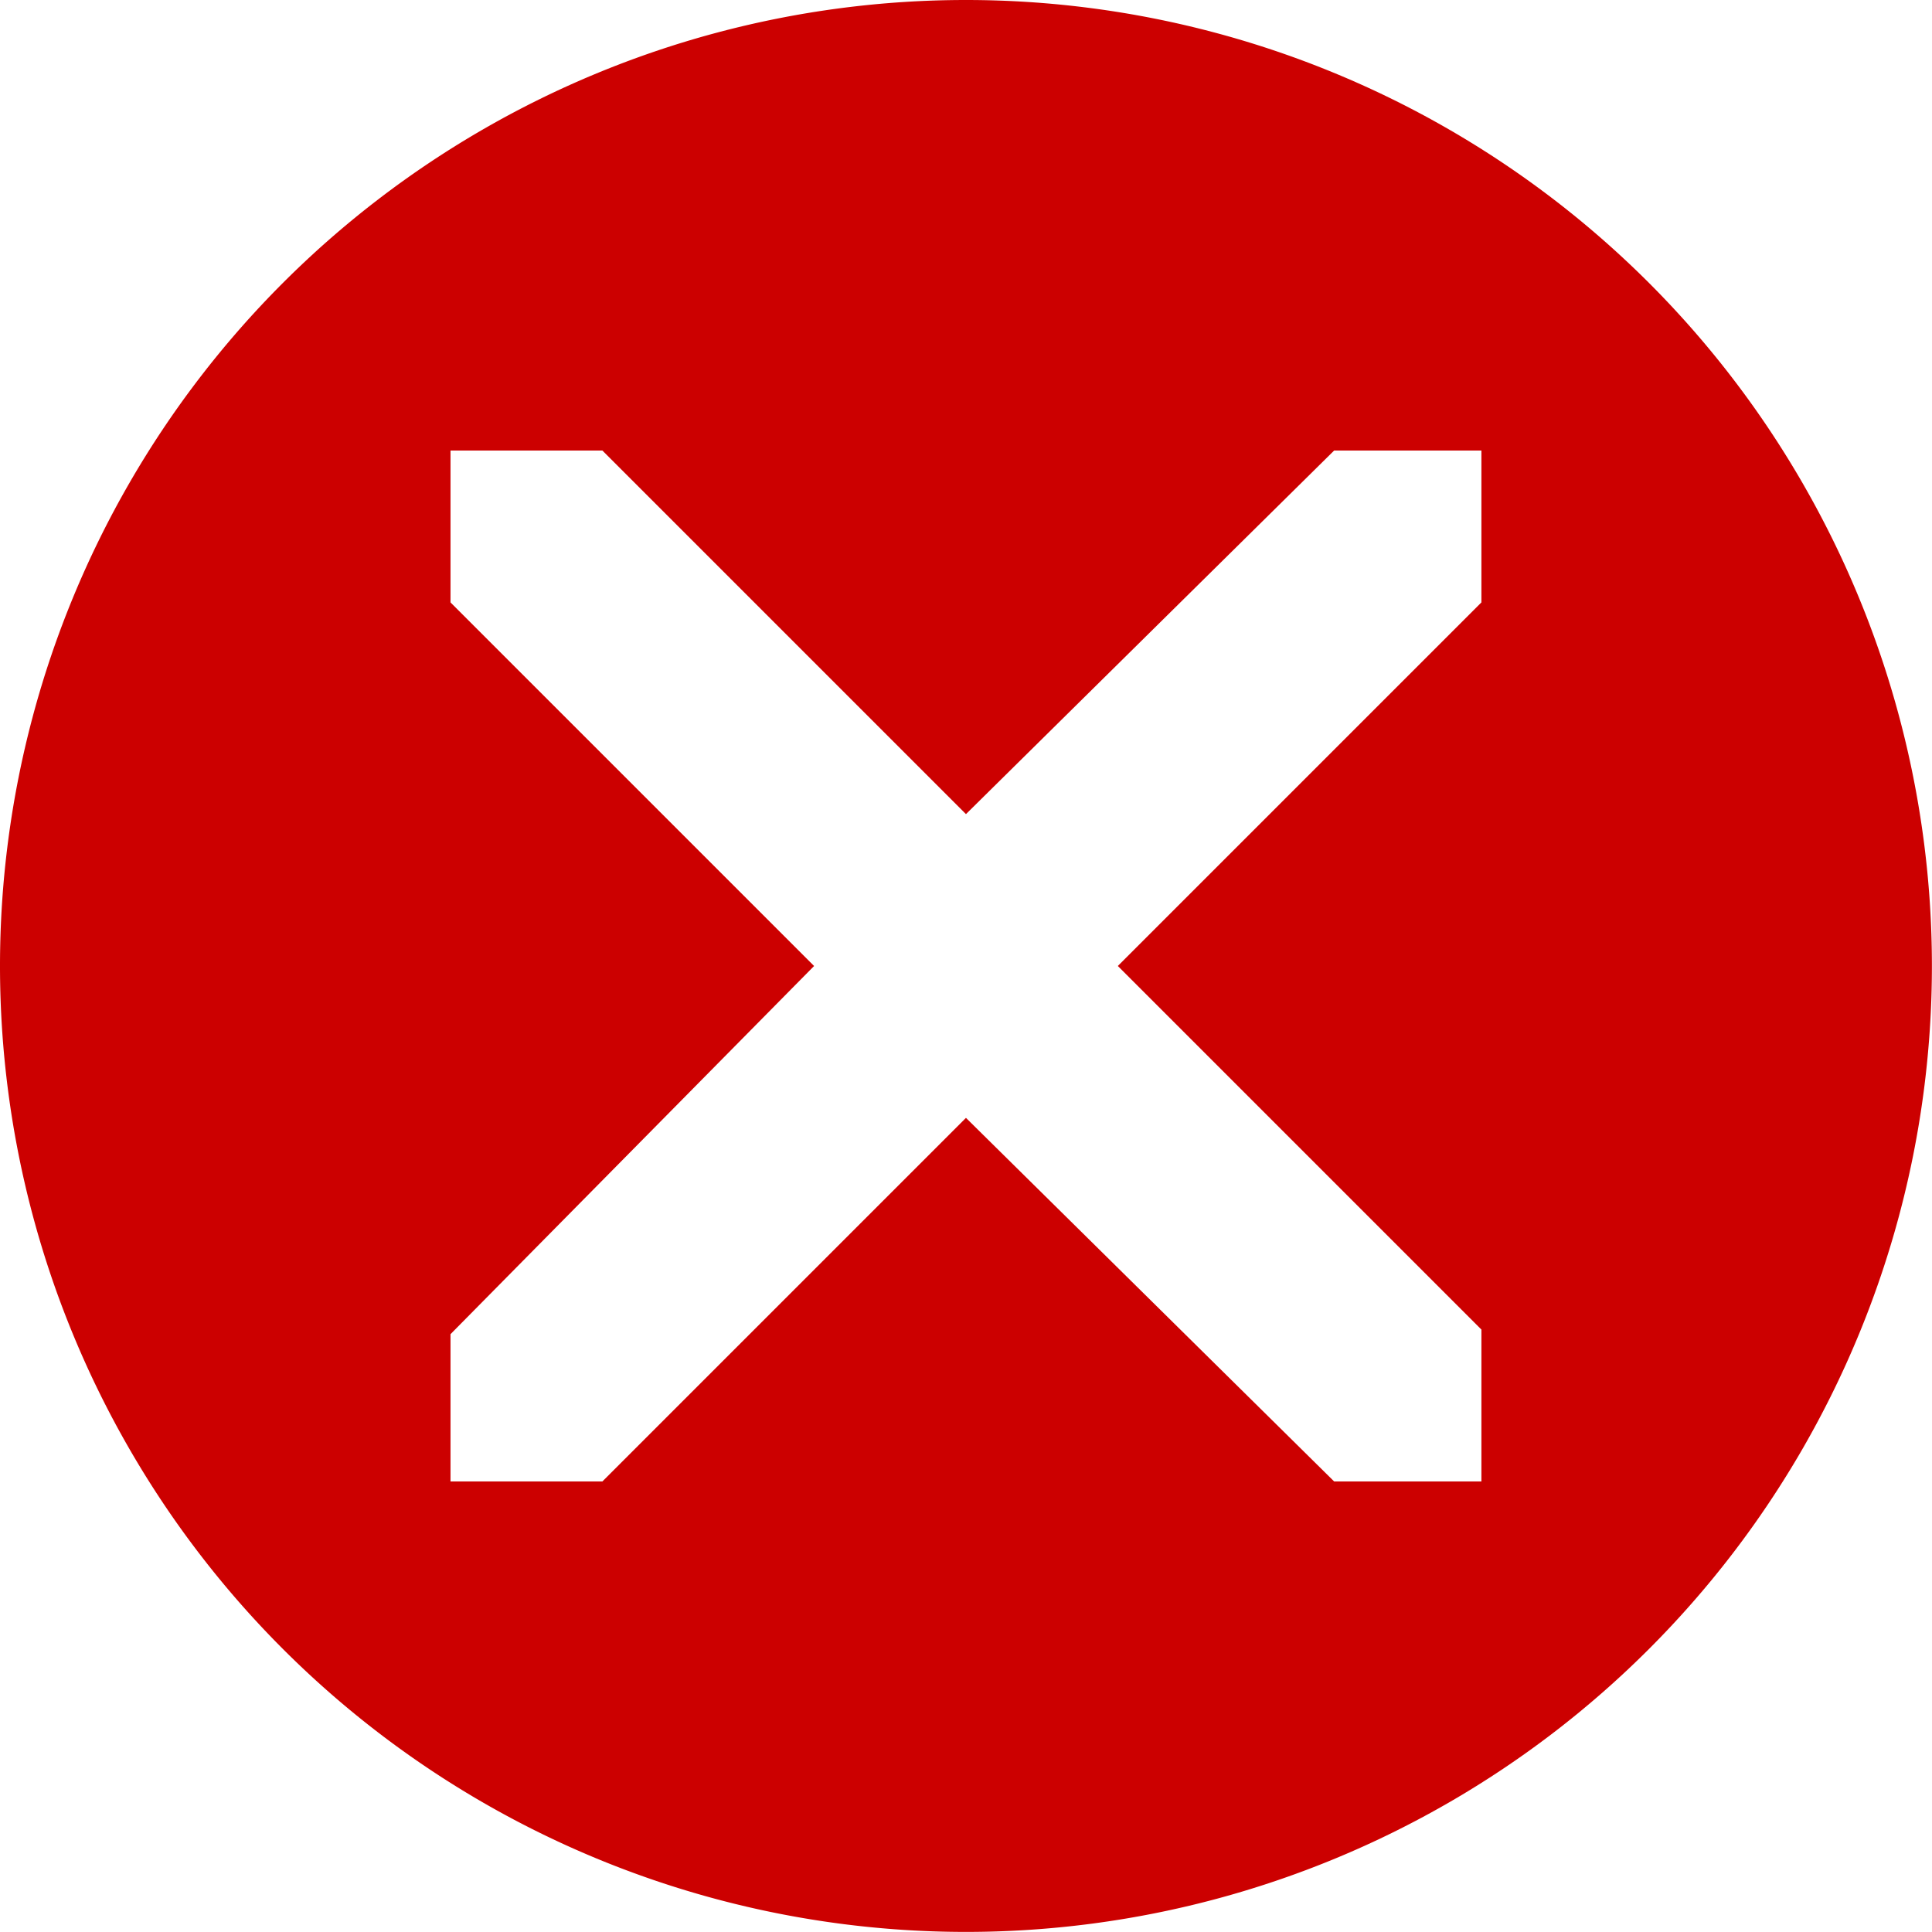 <?xml version="1.0" encoding="UTF-8"?>
<svg width="800" height="800" version="1.1" viewBox="0 0 211.67 211.67" xmlns="http://www.w3.org/2000/svg">
 <path d="m105.83 4e-6a105.83 105.83 0 0 0-105.83 105.83 105.83 105.83 0 0 0 105.83 105.83 105.83 105.83 0 0 0 105.83-105.83 105.83 105.83 0 0 0-105.83-105.83zm-56.473 49.36h16.64l39.834 39.834 40.338-39.834h16.135v16.64l-39.834 39.834 39.834 39.834v16.64h-16.135l-40.338-39.834-39.834 39.834h-16.64v-16.135l39.834-40.338-39.834-39.834z" fill="#c00" stroke-width=".315"/>
</svg>
